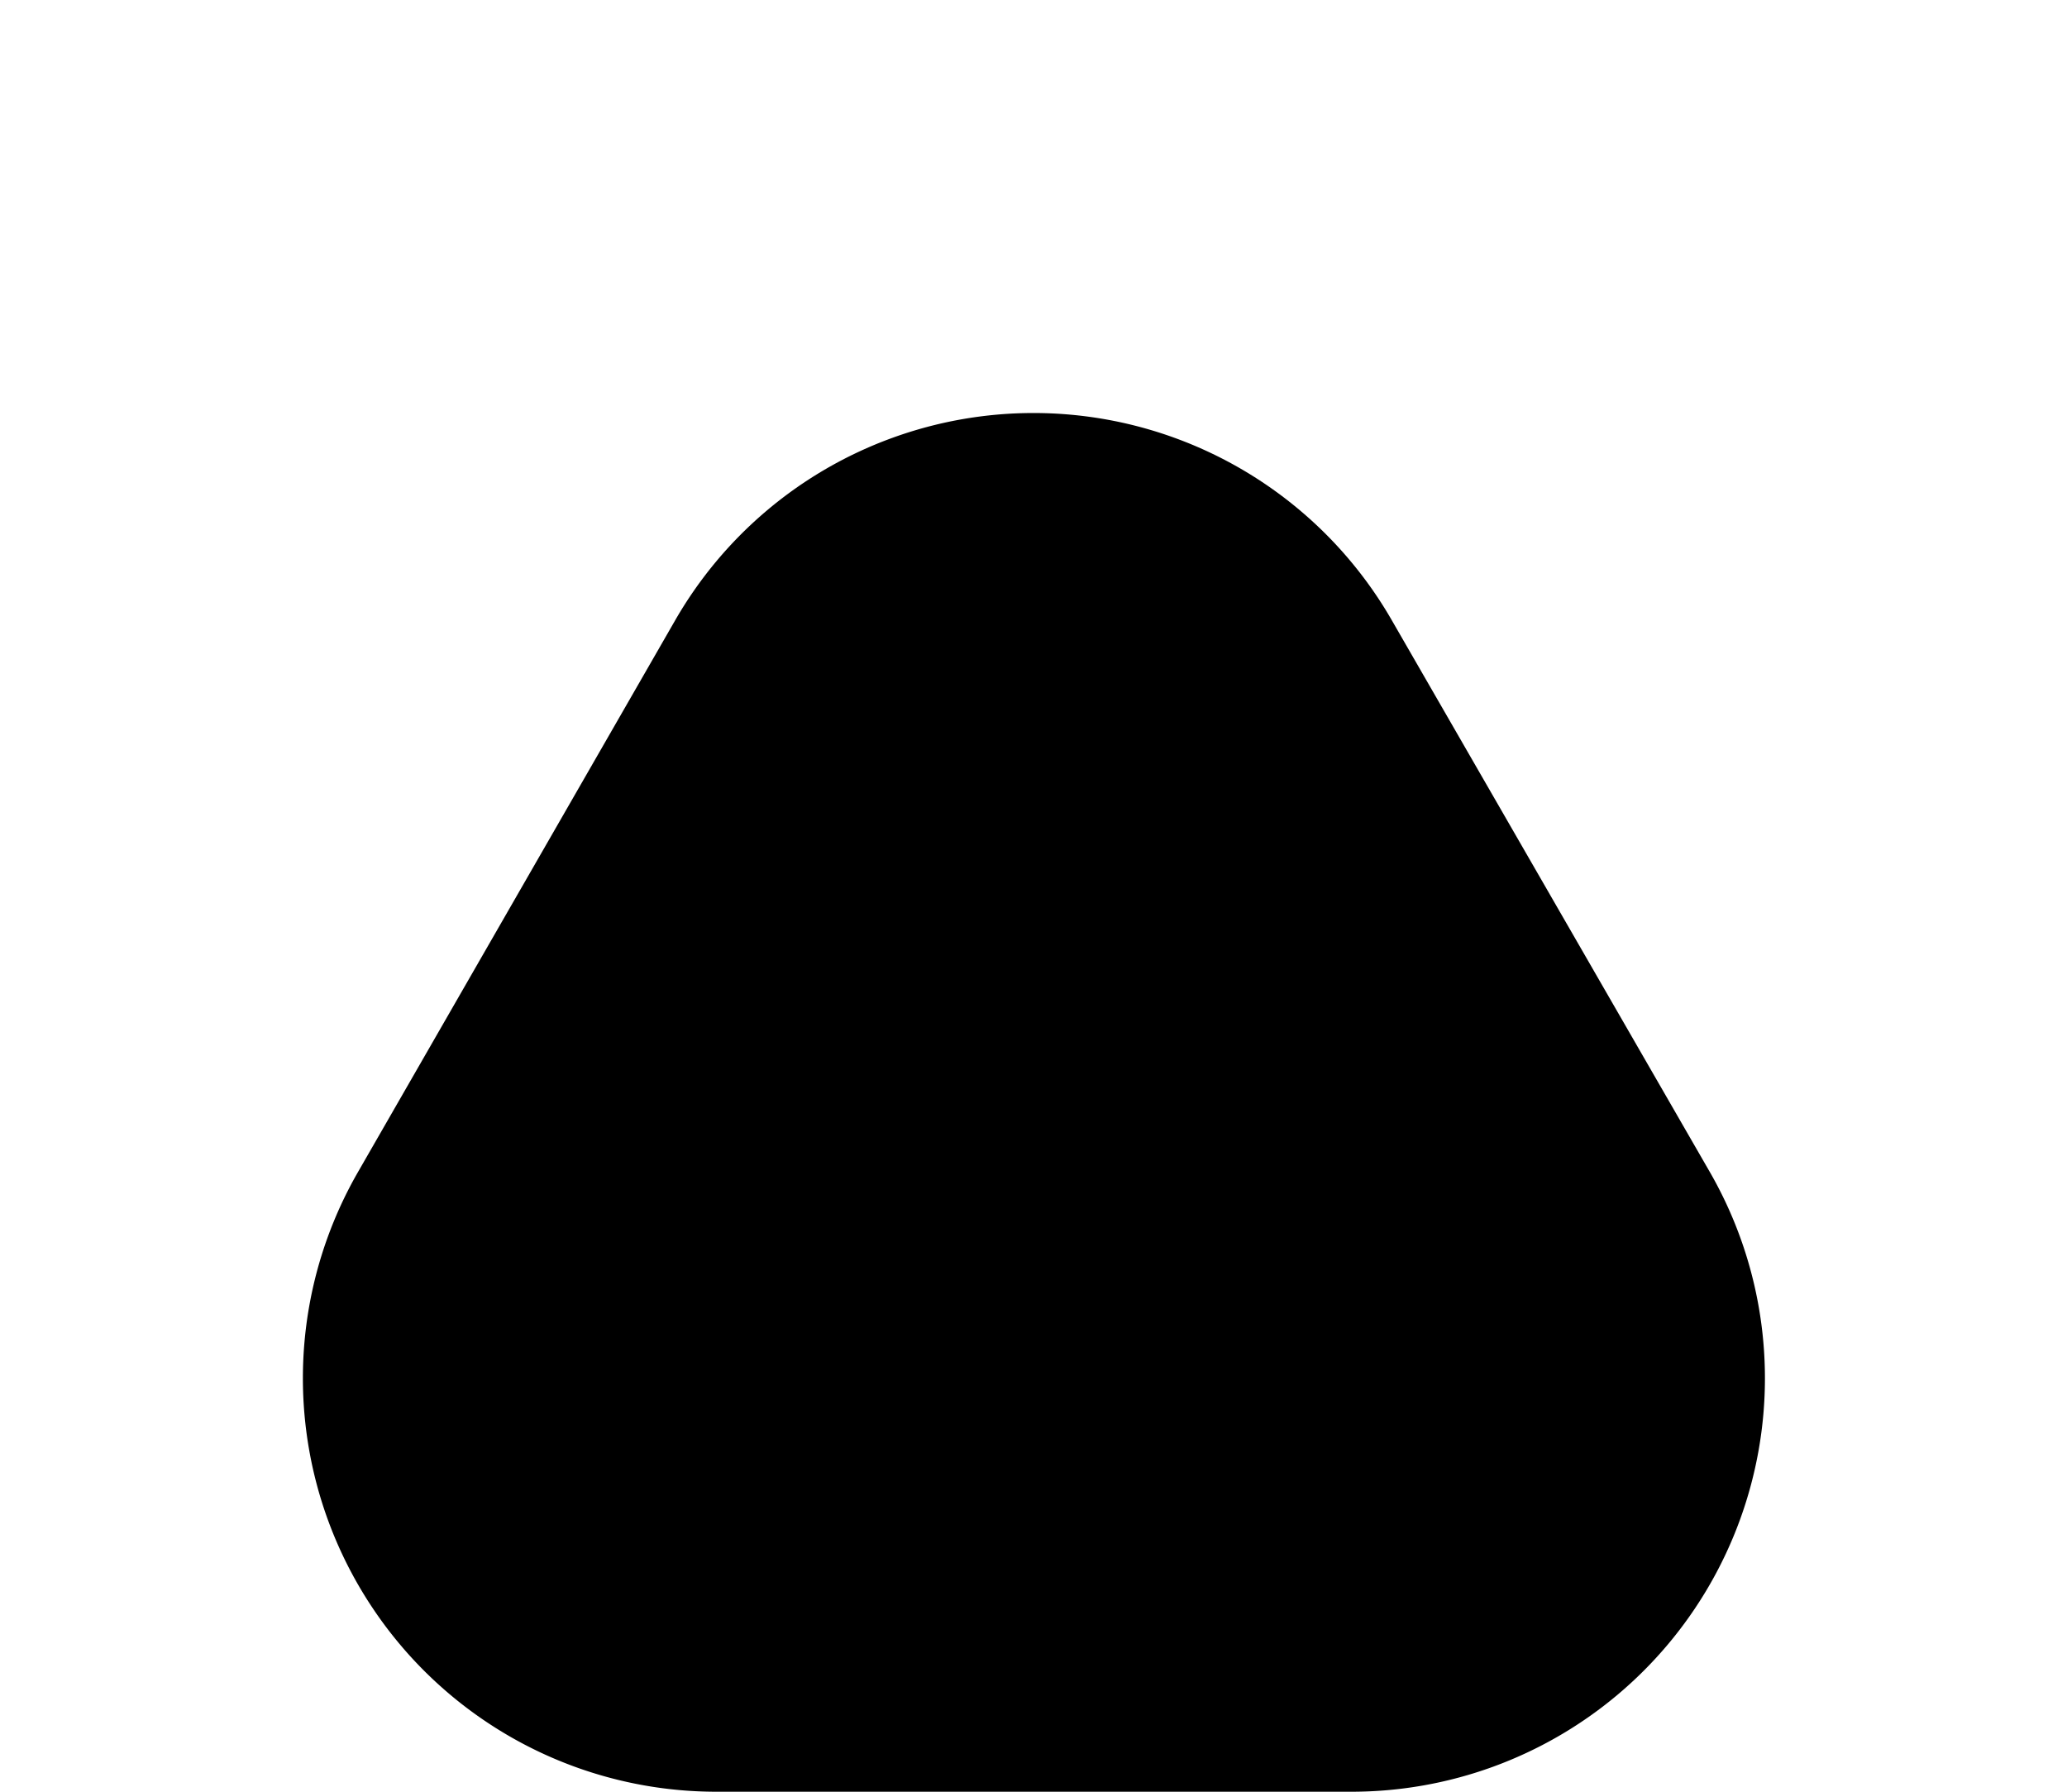 <svg xmlns="http://www.w3.org/2000/svg" width="15" height="13" viewBox="0 0 15 13">
  <path id="Polygon_2" data-name="Polygon 2" d="M4.9,4.5a3,3,0,0,1,5.2,0l2.306,4a3,3,0,0,1-2.6,4.5H5.194A3,3,0,0,1,2.6,8.5Z"/>
</svg>
